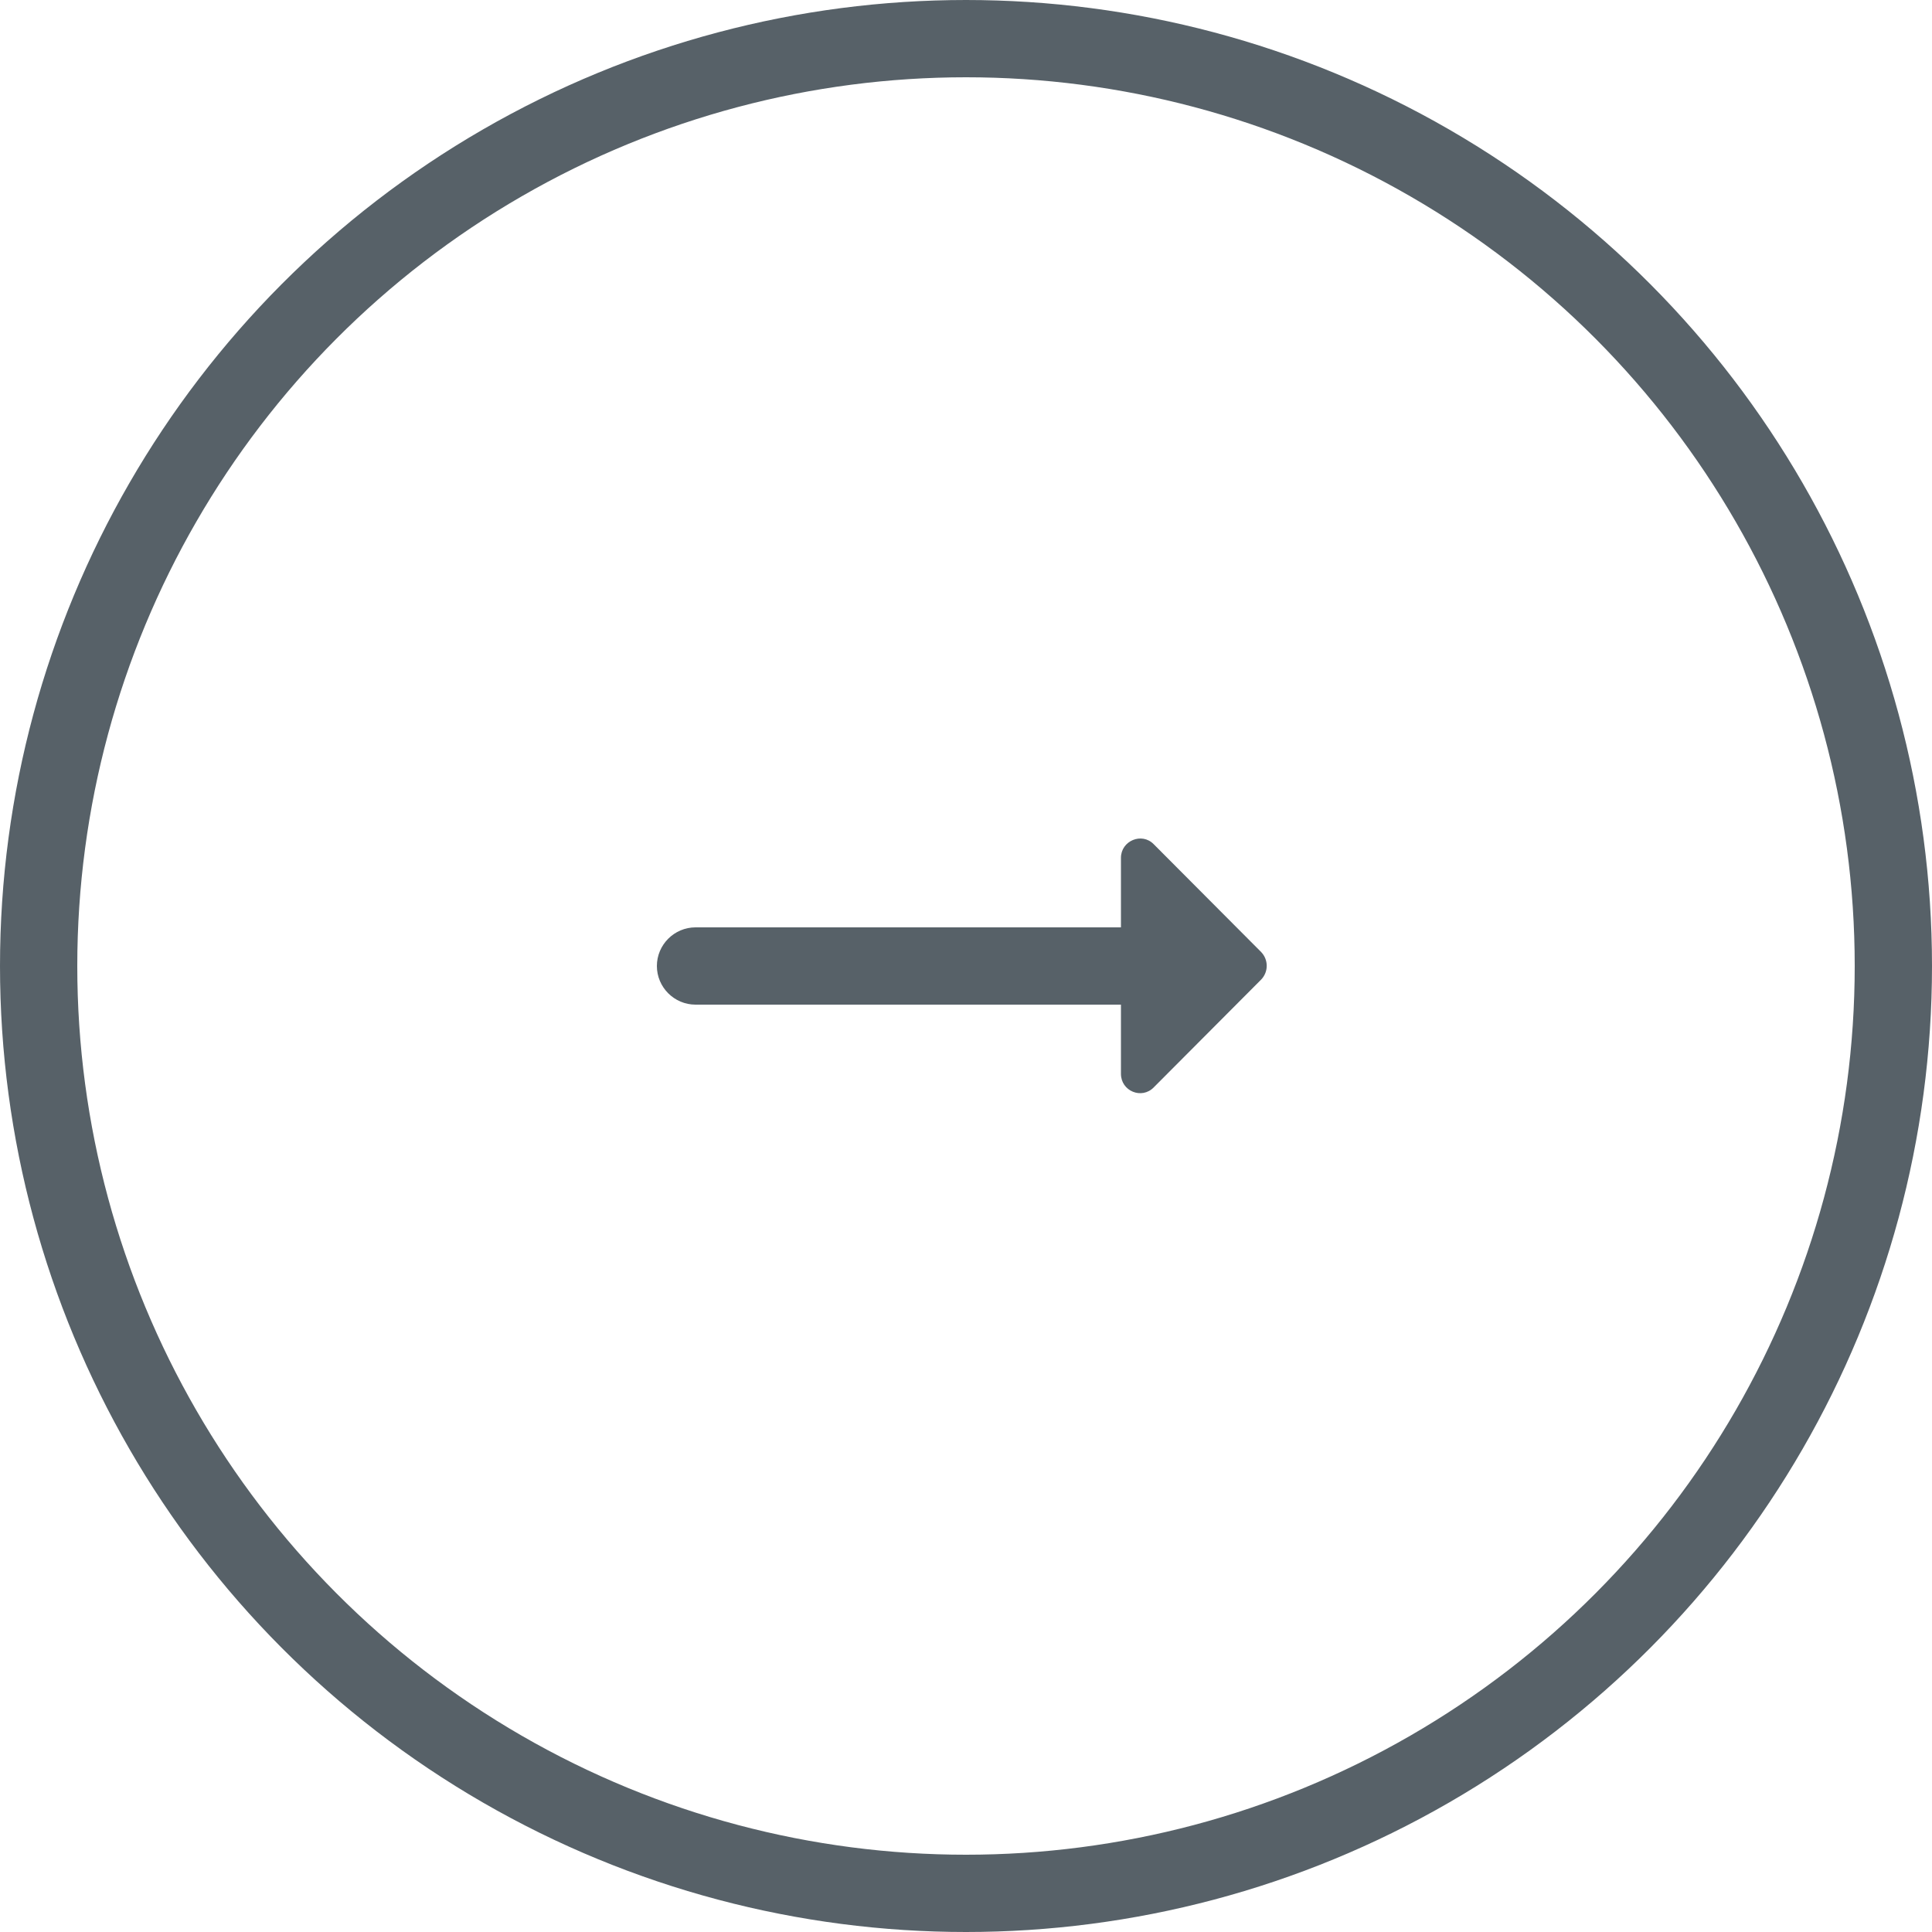 <svg width="50" height="50" viewBox="0 0 50 50" fill="none" xmlns="http://www.w3.org/2000/svg">
<circle cx="25" cy="25" r="24" stroke="#576168" stroke-width="2"/>
<path d="M29.01 24H18C17.45 24 17 24.45 17 25C17 25.55 17.45 26 18 26H29.01V27.79C29.01 28.24 29.55 28.46 29.86 28.14L32.64 25.35C32.83 25.15 32.83 24.84 32.64 24.64L29.86 21.85C29.55 21.53 29.01 21.76 29.01 22.2V24Z" fill="#576168"/>
</svg>
